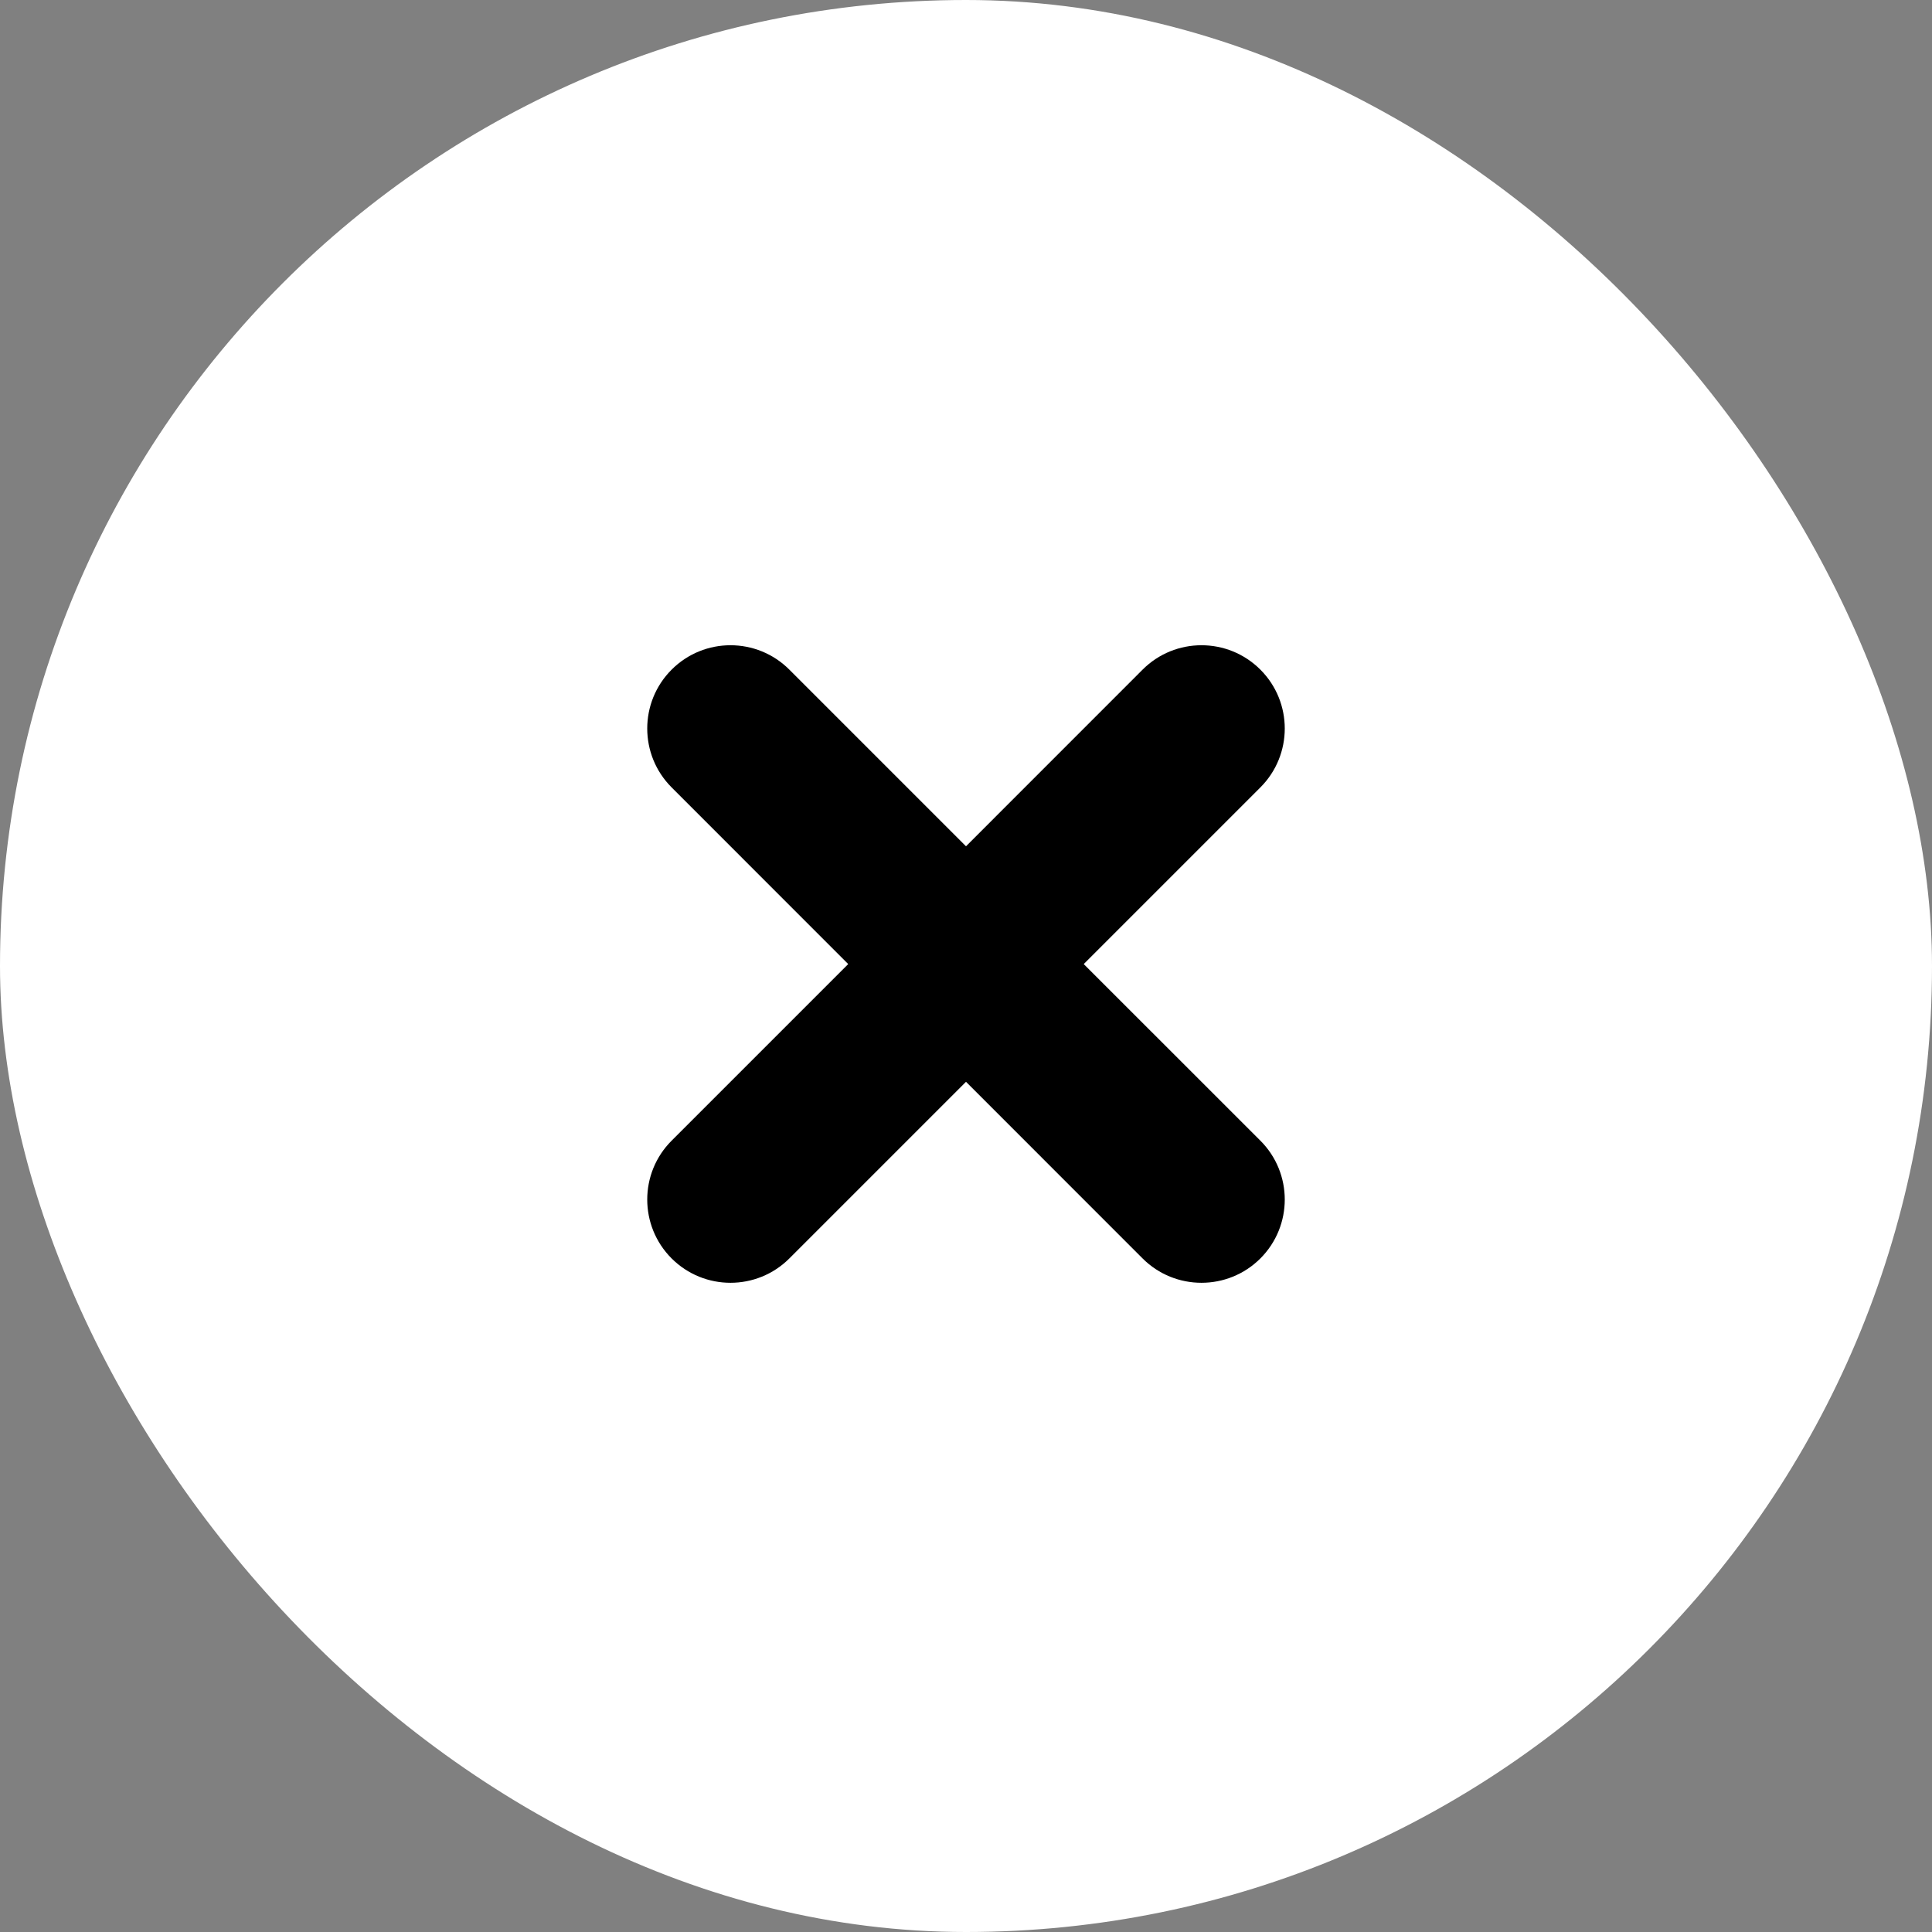 <svg width="30" height="30" viewBox="0 0 30 30" fill="none" xmlns="http://www.w3.org/2000/svg">
<rect x="0" y="0" width="30" height="30" fill="#808080" stroke="none"/>
<rect width="30" height="30" rx="15" fill="white"/>
<path d="M19.571 12.227C20.076 11.722 20.076 10.903 19.571 10.398C19.066 9.893 18.247 9.893 17.742 10.398L15 13.141L12.257 10.398C11.752 9.893 10.934 9.893 10.429 10.398C9.924 10.903 9.924 11.722 10.429 12.227L13.171 14.97L10.429 17.712C9.924 18.217 9.924 19.036 10.429 19.541C10.934 20.045 11.752 20.045 12.257 19.541L15 16.798L17.742 19.541C18.247 20.045 19.066 20.045 19.571 19.541C20.076 19.036 20.076 18.217 19.571 17.712L16.828 14.97L19.571 12.227Z" fill="black"/>
</svg>
